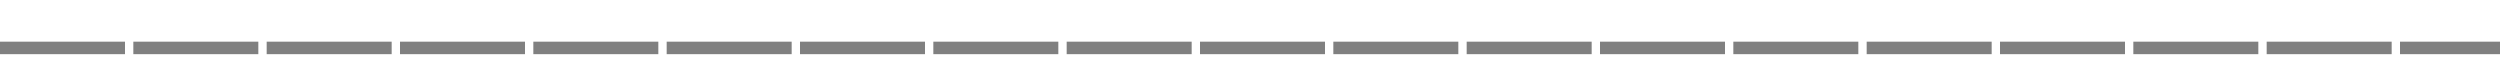 <svg id="trackLine2" class="border- my-10" width="600" height="20">
    <rect id="track-0" class="track-0" x="0" y="10" width="30" height="3" fill="gray" />
    <rect id="track-32" class="track-1" x="32" y="10" width="30" height="3" fill="gray" />
    <rect id="track-64" class="track-2" x="64" y="10" width="30" height="3" fill="gray" />
    <rect id="track-96" class="track-3" x="96" y="10" width="30" height="3" fill="gray" />
    <rect id="track-128" class="track-4" x="128" y="10" width="30" height="3" fill="gray" />
    <rect id="track-160" class="track-5" x="160" y="10" width="30" height="3" fill="gray" />
    <rect id="track-192" class="track-6" x="192" y="10" width="30" height="3" fill="gray" />
    <rect id="track-224" class="track-7" x="224" y="10" width="30" height="3" fill="gray" />
    <rect id="track-256" class="track-8" x="256" y="10" width="30" height="3" fill="gray" />
    <rect id="track-288" class="track-9" x="288" y="10" width="30" height="3" fill="gray" />
    <rect id="track-320" class="track-10" x="320" y="10" width="30" height="3" fill="gray" />
    <rect id="track-352" class="track-11" x="352" y="10" width="30" height="3" fill="gray" />
    <rect id="track-384" class="track-12" x="384" y="10" width="30" height="3" fill="gray" />
    <rect id="track-416" class="track-13" x="416" y="10" width="30" height="3" fill="gray" />
    <rect id="track-448" class="track-14" x="448" y="10" width="30" height="3" fill="gray" />
    <rect id="track-480" class="track-15" x="480" y="10" width="30" height="3" fill="gray" />
    <rect id="track-512" class="track-16" x="512" y="10" width="30" height="3" fill="gray" />
    <rect id="track-544" class="track-17" x="544" y="10" width="30" height="3" fill="gray" />
    <rect id="track-576" class="track-18" x="576" y="10" width="30" height="3" fill="gray" />
    <rect id="track-608" class="track-19" x="608" y="10" width="30" height="3" fill="gray" />

</svg>
